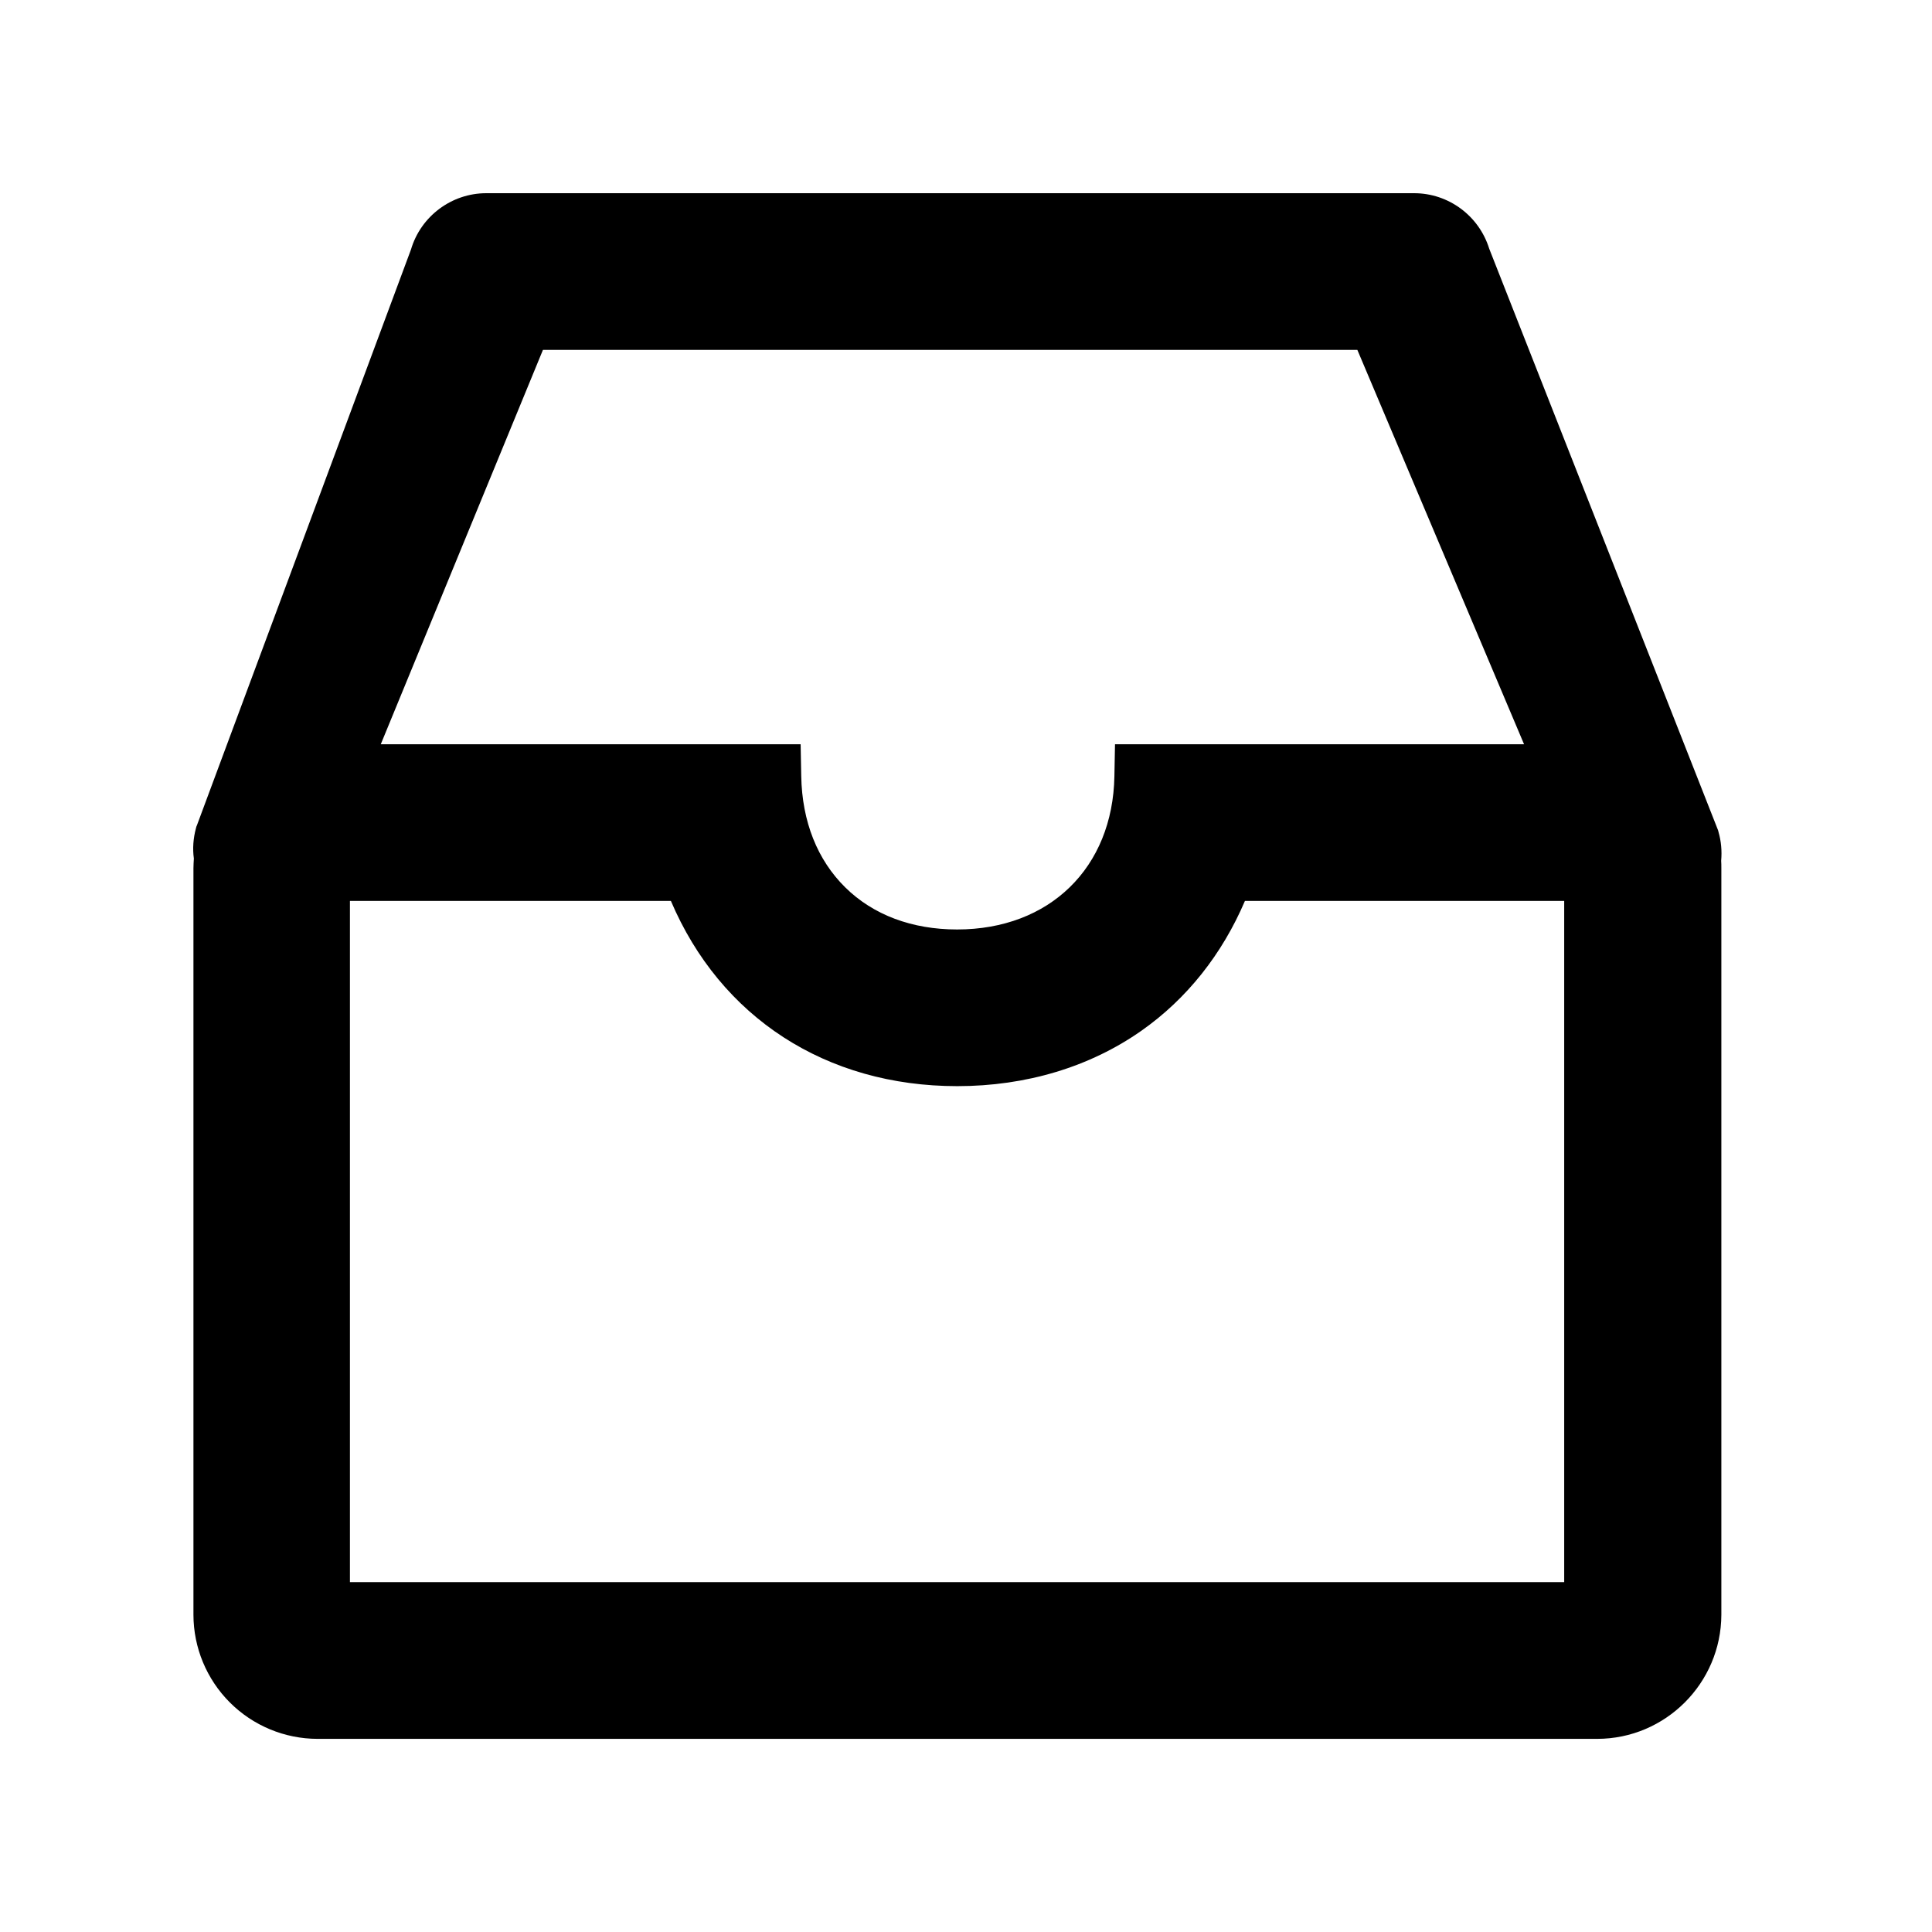 <!-- Generated by IcoMoon.io -->
<svg version="1.1" xmlns="http://www.w3.org/2000/svg" width="32" height="32" viewBox="0 0 32 32">
<title>inbox</title>
<path d="M28.464 13.78l-0.007-0.027-3.791-9.634c-0.169-0.544-0.672-0.919-1.244-0.919h-15.368c-0.574 0-1.085 0.382-1.247 0.933l-3.545 9.536-0.010 0.024-0.007 0.027c-0.044 0.166-0.057 0.335-0.034 0.5-0.003 0.054-0.007 0.108-0.007 0.162v12.364c0.001 0.545 0.218 1.067 0.603 1.452s0.907 0.602 1.452 0.603h21.194c1.132 0 2.054-0.923 2.058-2.055v-12.364c0-0.044 0-0.088-0.003-0.125 0.014-0.166 0-0.324-0.044-0.476zM18.468 12.327l-0.010 0.53c-0.027 1.517-1.075 2.538-2.605 2.538-0.747 0-1.389-0.24-1.852-0.696s-0.716-1.091-0.73-1.842l-0.010-0.53h-6.954l2.686-6.532h13.489l2.761 6.532h-6.775zM5.797 14.922h5.315c0.821 1.929 2.568 3.068 4.744 3.068 1.139 0 2.196-0.318 3.051-0.919 0.75-0.527 1.335-1.264 1.713-2.149h5.288v11.283h-20.112v-11.283z"></path>
</svg>
